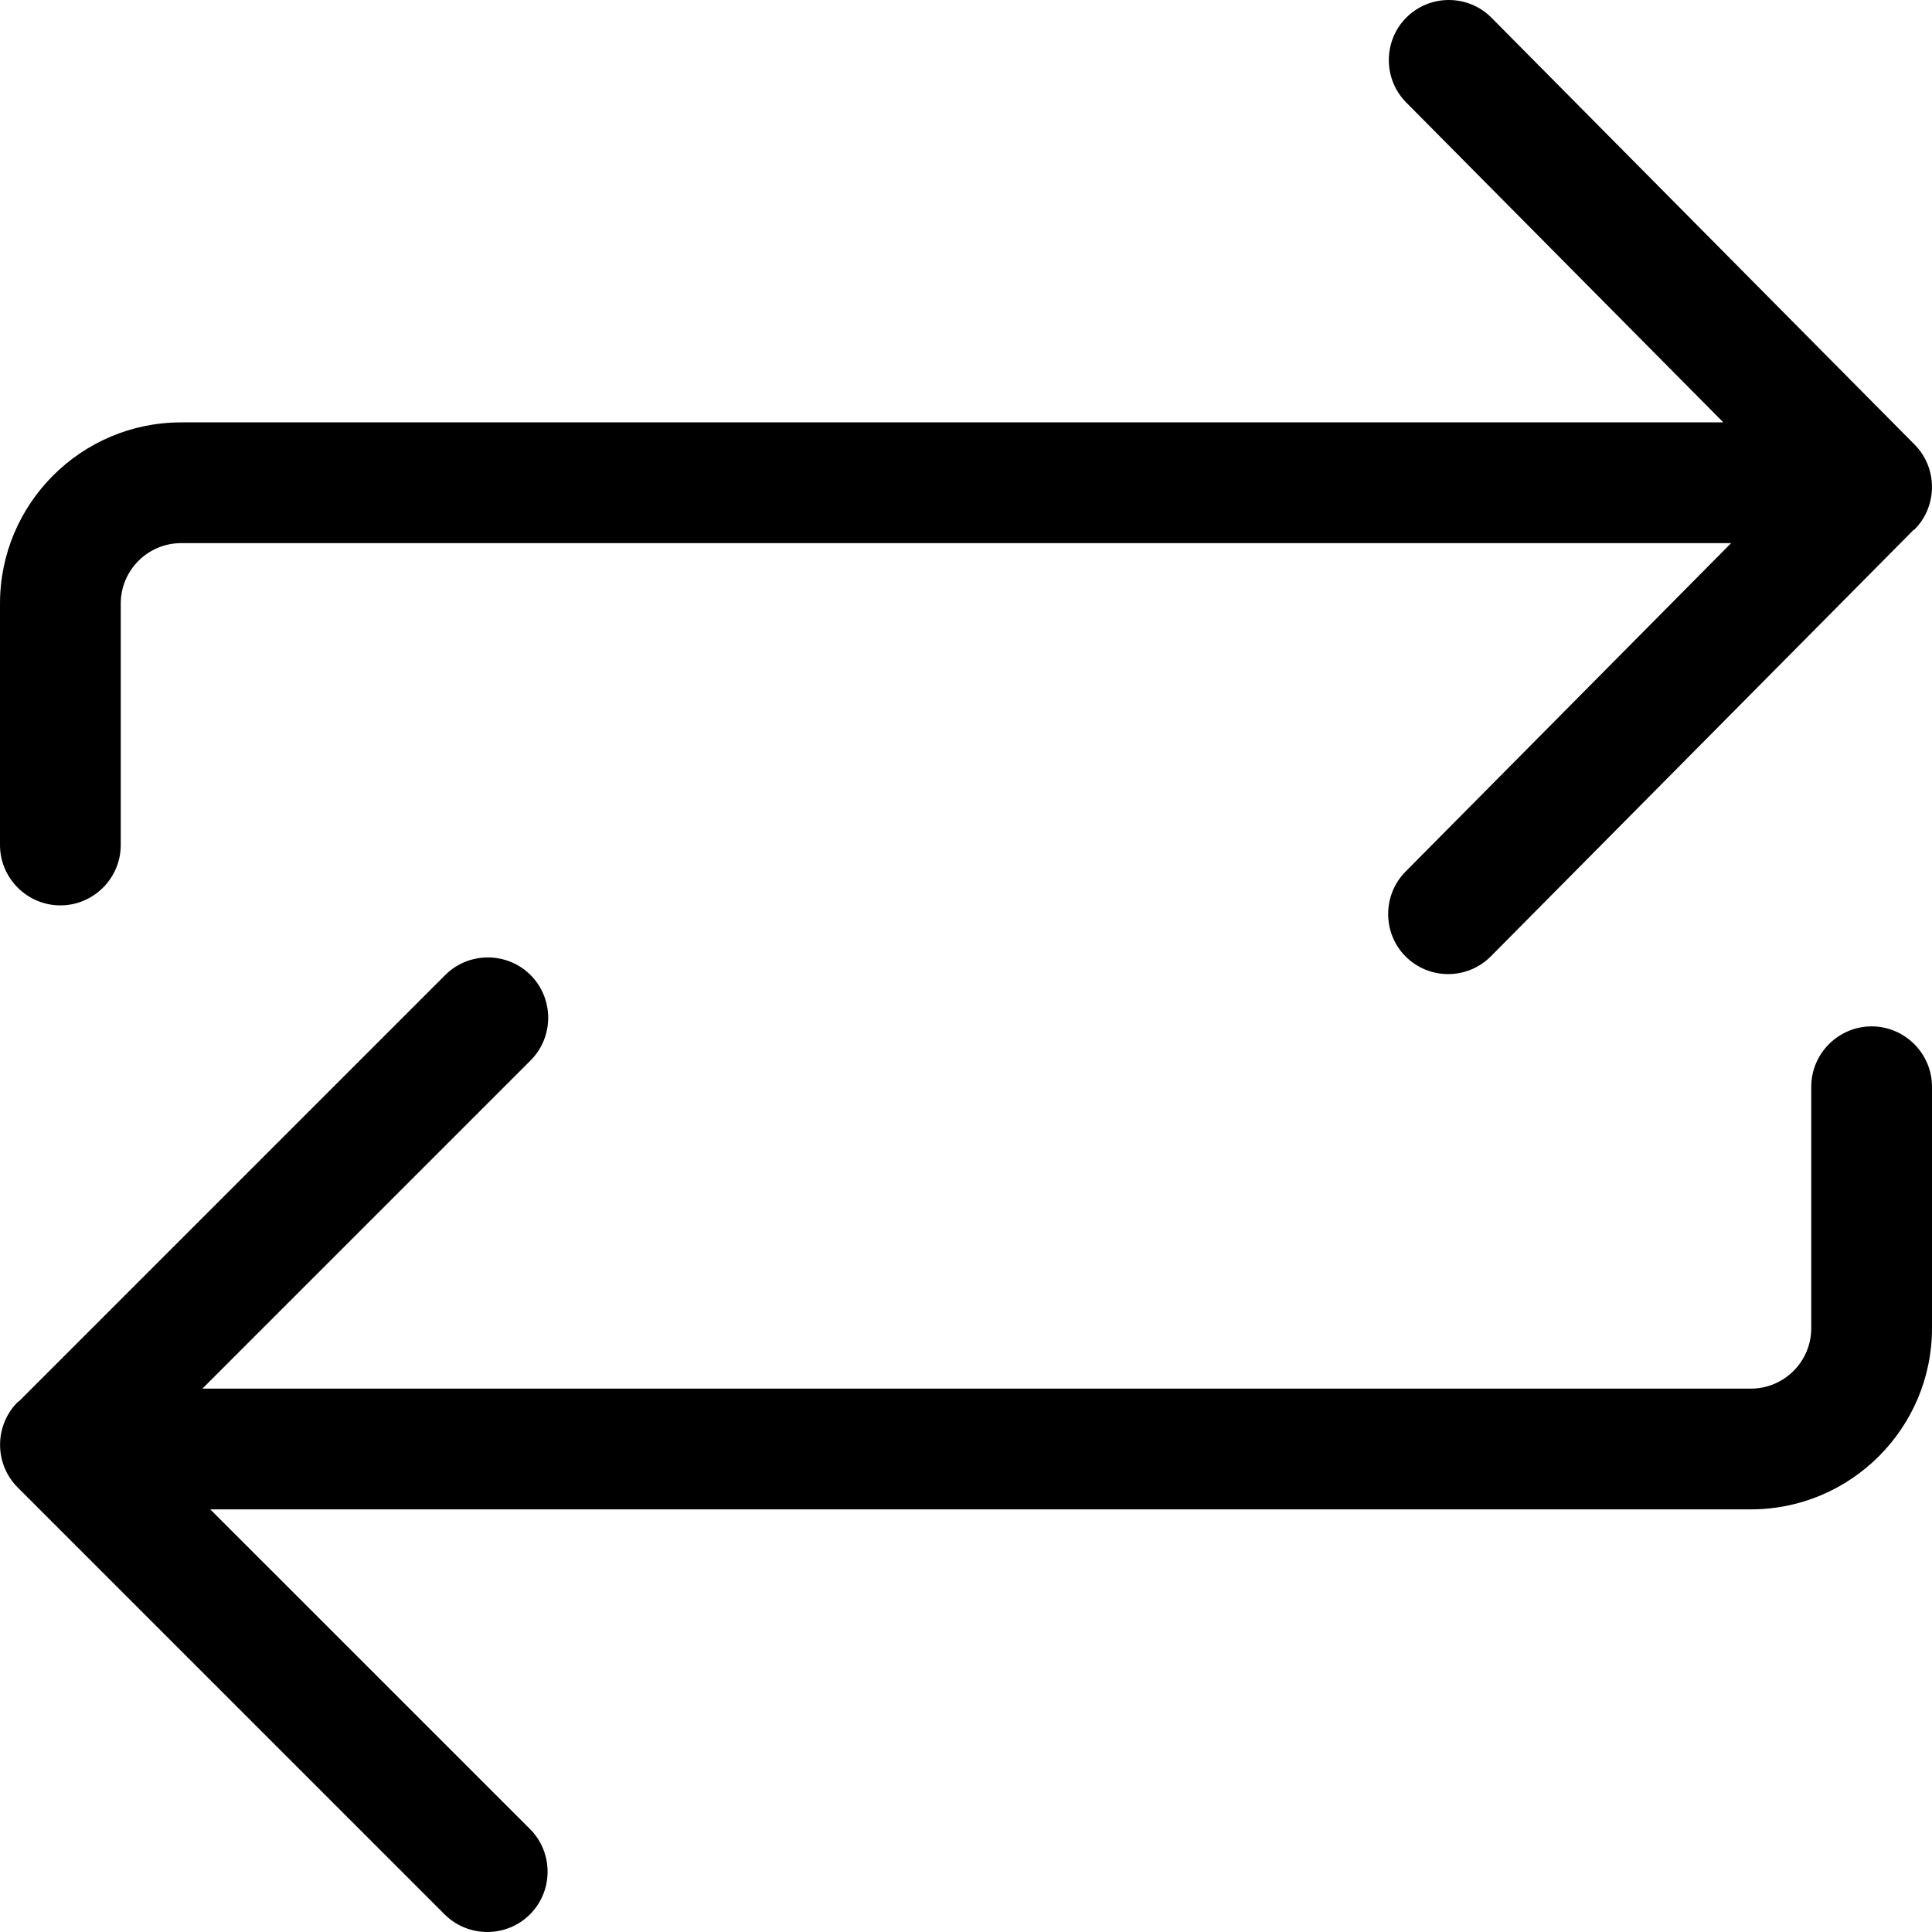 <?xml version="1.0" encoding="utf-8"?>
<svg version="1.1" id="compare" xmlns="http://www.w3.org/2000/svg" xmlns:xlink="http://www.w3.org/1999/xlink" x="0px" y="0px"
	 viewBox="0 0 32 32" enable-background="new 0 0 32 32" xml:space="preserve">
<path d="M0,13.996v-4c0-1.654,1.346-3,3-3h25.544l-5.254-5.3c-0.382-0.385-0.382-1.016,0-1.402c0.389-0.392,1.025-0.392,1.414,0
	l7.009,7.071c0.382,0.385,0.382,1.016,0,1.402c-0.007,0.007-0.018,0.01-0.025,0.017l-6.995,7.056c-0.389,0.392-1.025,0.392-1.414,0
	c-0.382-0.385-0.382-1.016,0-1.402l5.394-5.442H3c-0.551,0-1,0.449-1,1v4c0,0.55-0.45,1-1,1S0,14.546,0,13.996z M31,17
	c-0.55,0-1,0.45-1,1v4c0,0.551-0.449,1-1,1H3.352l5.436-5.436c0.389-0.389,0.389-1.025,0-1.414c-0.389-0.389-1.025-0.389-1.414,0
	l-7.056,7.056c-0.008,0.007-0.018,0.009-0.025,0.017c-0.389,0.389-0.389,1.025,0,1.414l7.071,7.071c0.389,0.389,1.025,0.389,1.414,0
	s0.389-1.025,0-1.414L3.483,25H29c1.654,0,3-1.346,3-3v-4C32,17.45,31.55,17,31,17z"/>
</svg>
